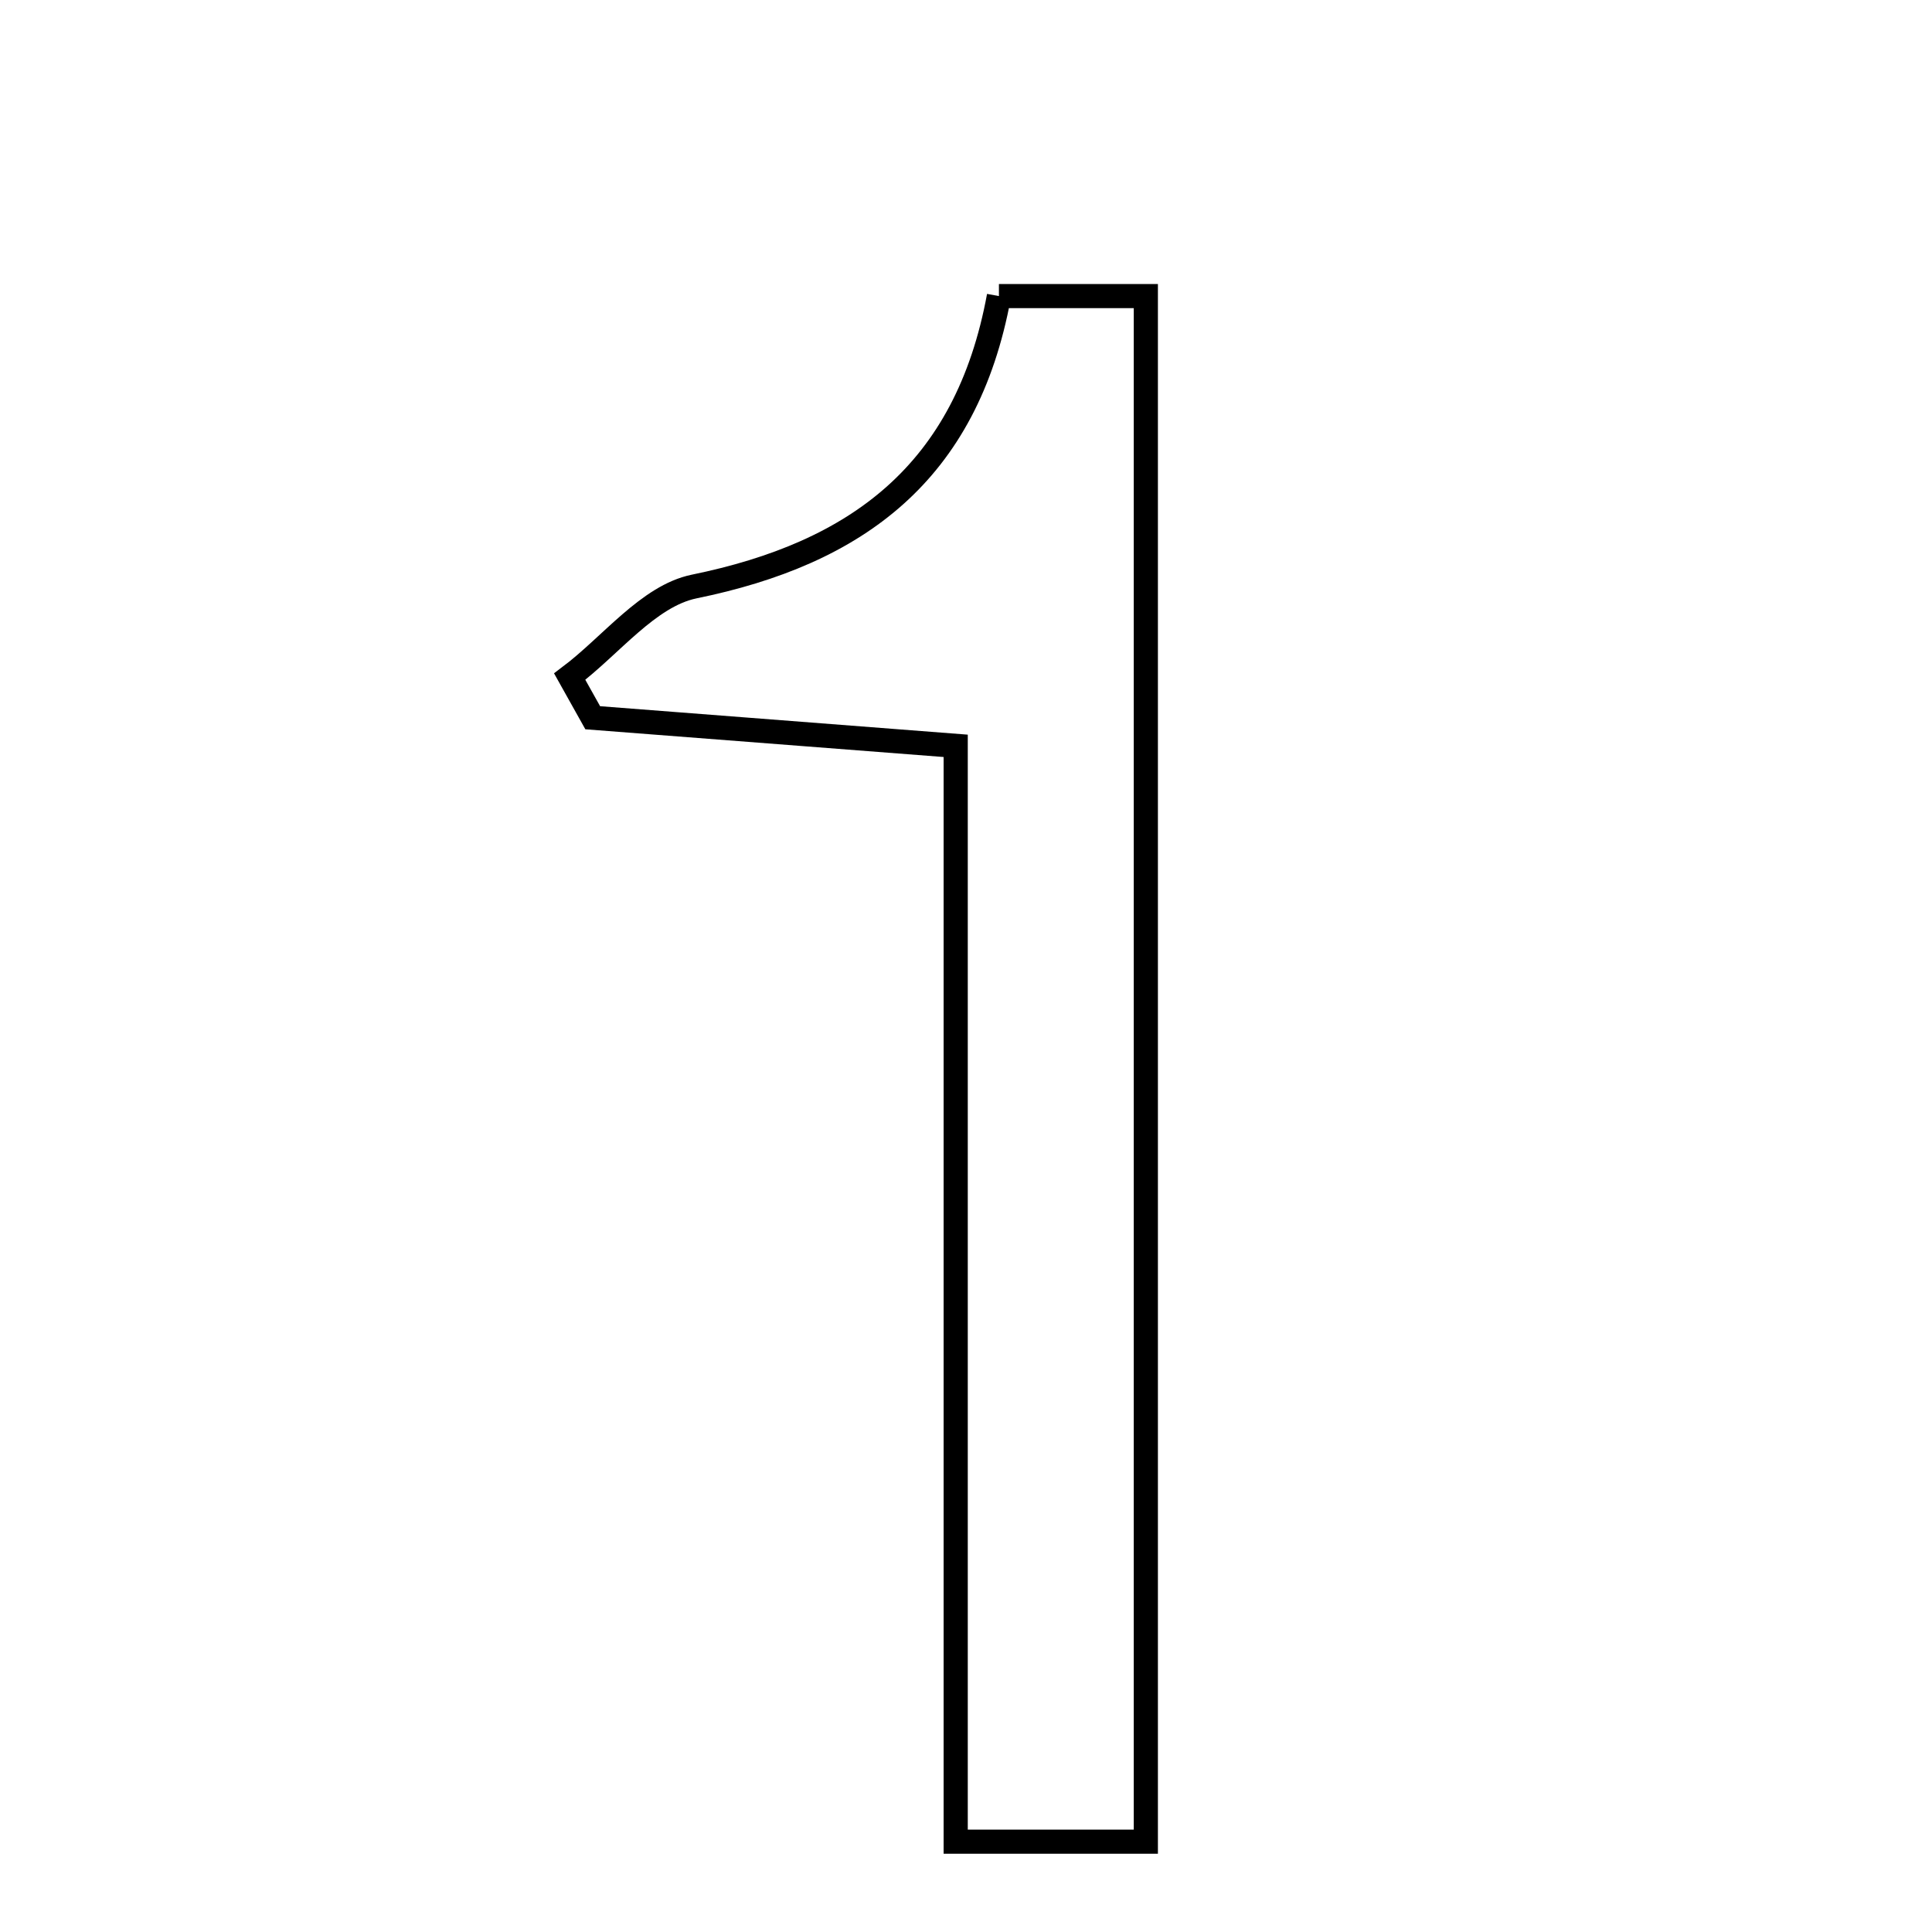 <svg xmlns="http://www.w3.org/2000/svg" viewBox="0.0 0.0 24.0 24.0" height="200px" width="200px"><path fill="none" stroke="black" stroke-width=".3" stroke-opacity="1.0"  filling="0" d="M12.409 3.678 C13.022 3.678 13.618 3.678 14.234 3.678 C14.234 10.145 14.234 16.472 14.234 22.878 C13.406 22.878 12.769 22.878 11.872 22.878 C11.872 18.408 11.872 13.93 11.872 9.265 C10.21 9.136 8.786 9.026 7.363 8.916 C7.268 8.746 7.172 8.575 7.077 8.405 C7.59 8.019 8.055 7.403 8.623 7.286 C10.639 6.874 12.005 5.877 12.409 3.678"></path></svg>